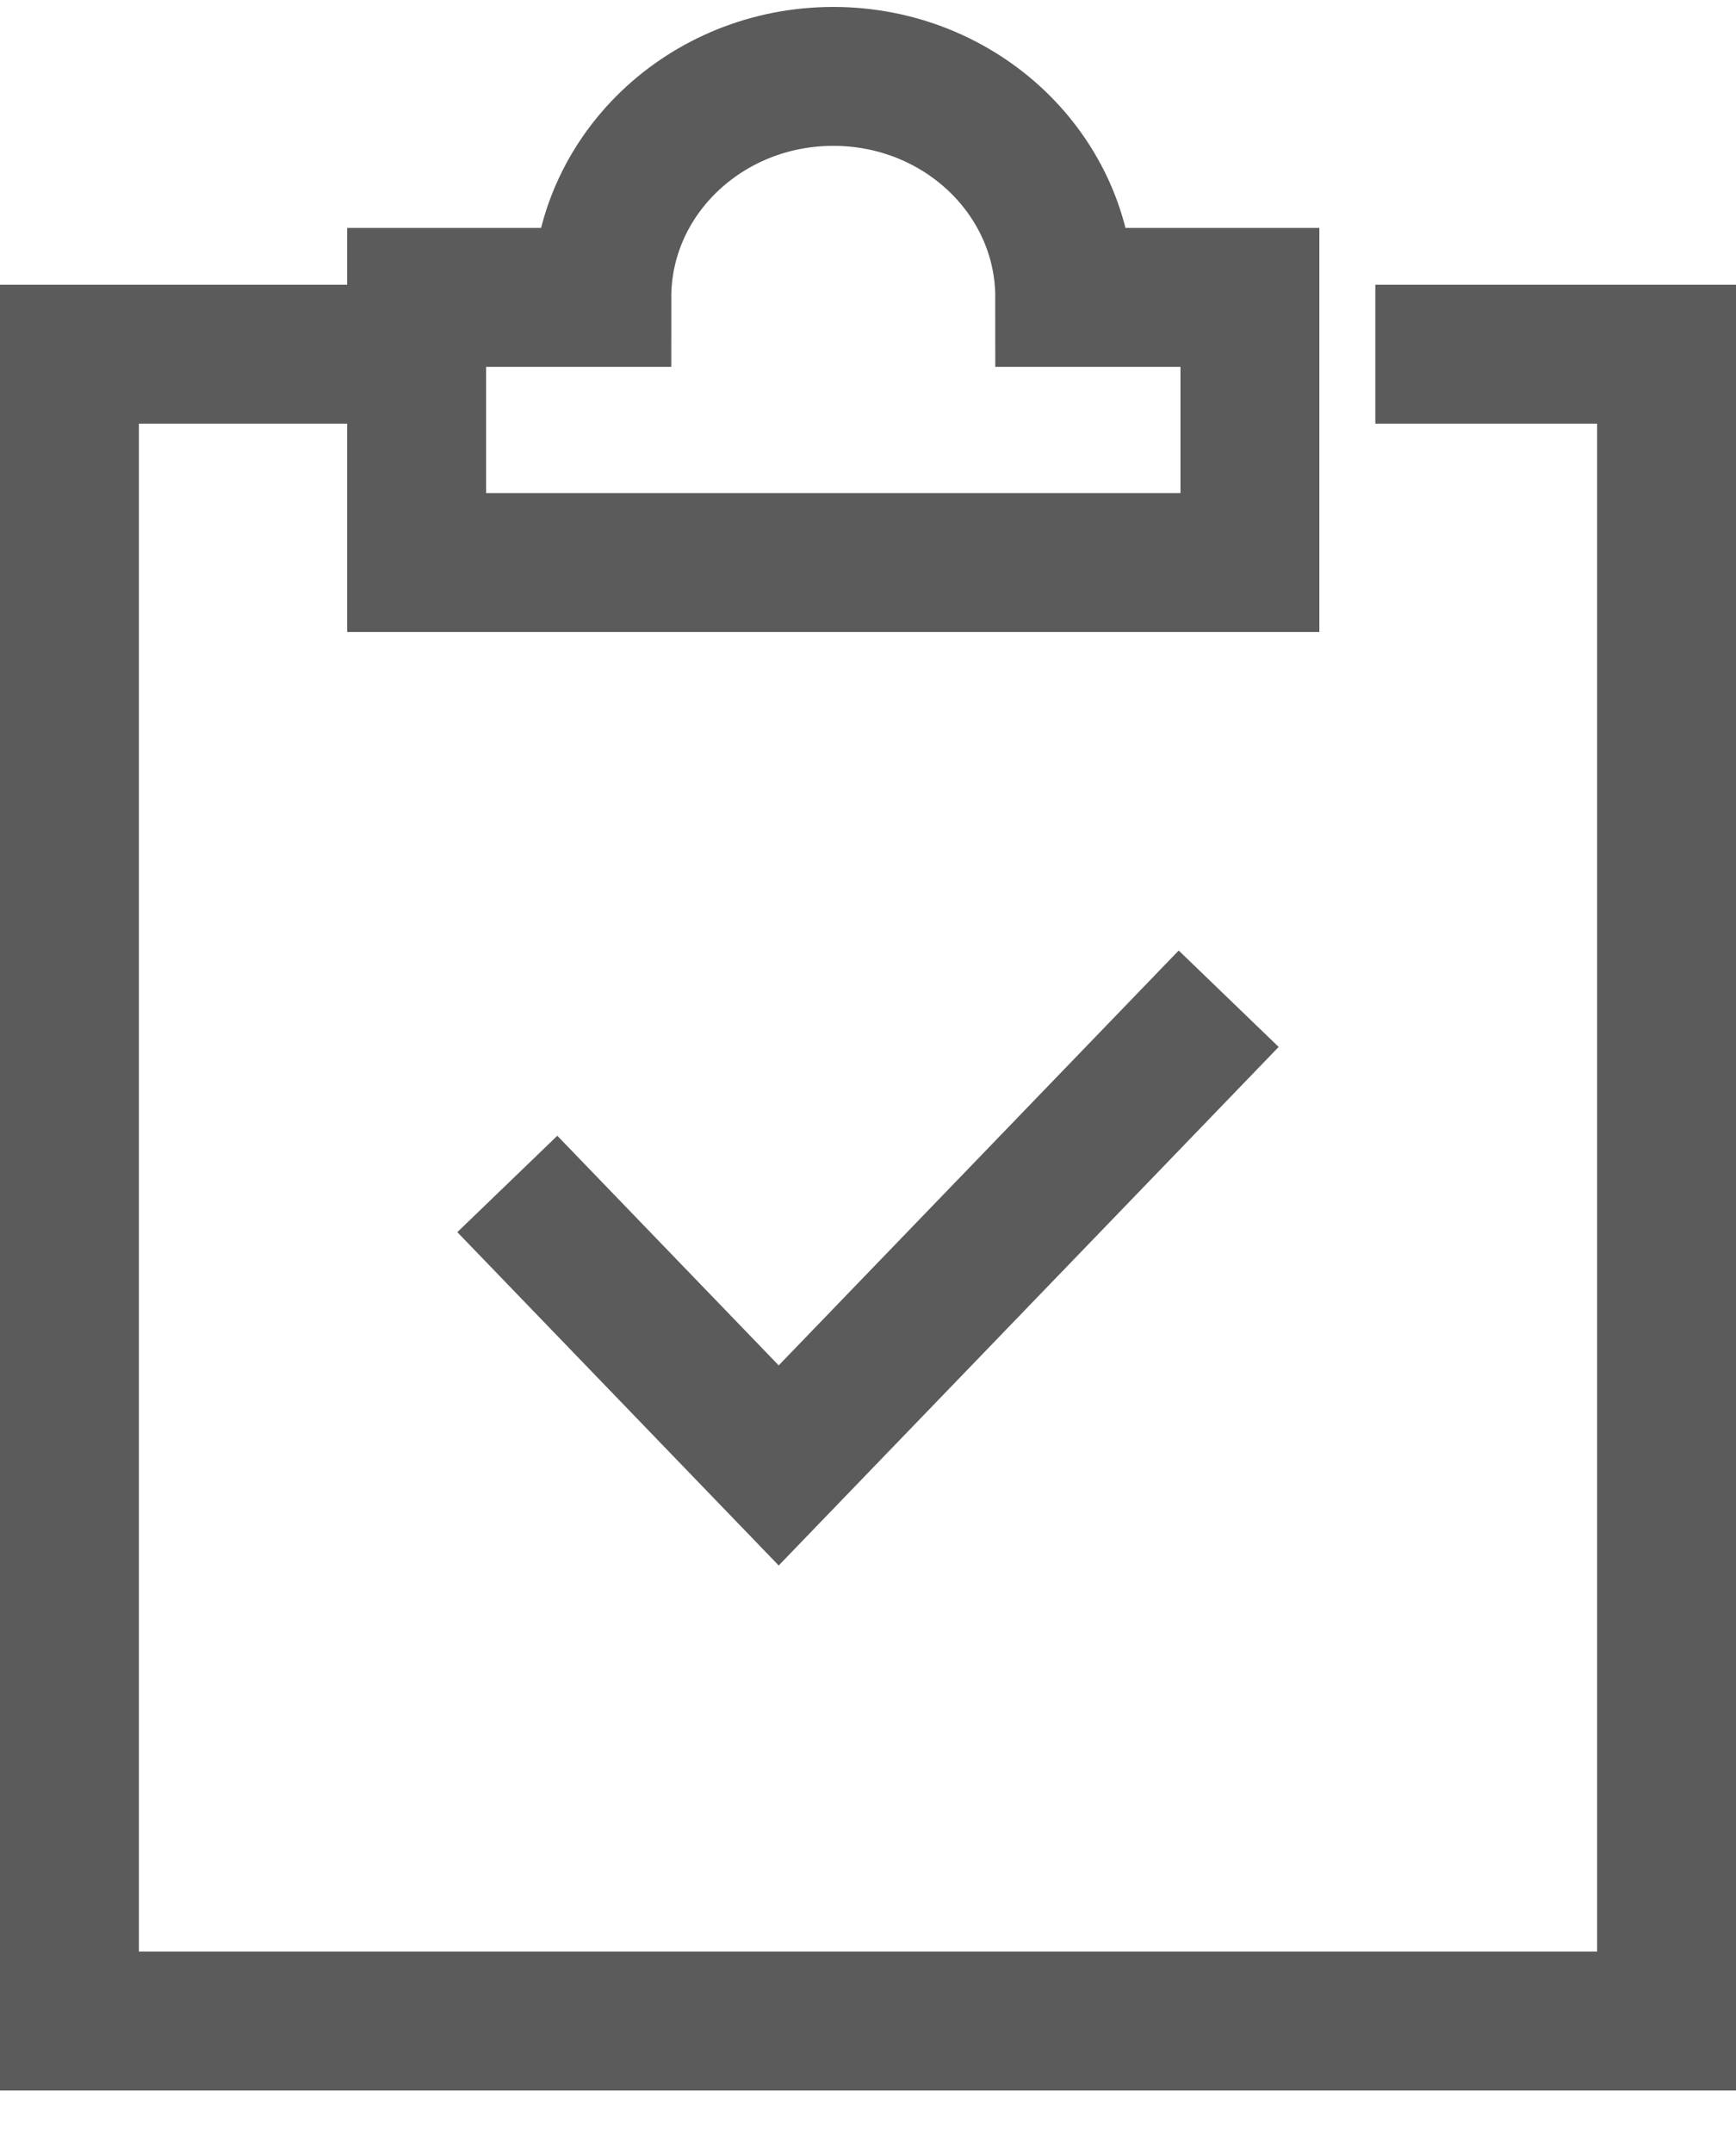<?xml version="1.0" encoding="UTF-8"?>
<svg width="25px" height="31px" viewBox="0 0 25 31" version="1.1" xmlns="http://www.w3.org/2000/svg" xmlns:xlink="http://www.w3.org/1999/xlink">
    <!-- Generator: Sketch 52.4 (67378) - http://www.bohemiancoding.com/sketch -->
    <title>todo</title>
    <desc>Created with Sketch.</desc>
    <g id="Page-1" stroke="none" stroke-width="1" fill="none" fill-rule="evenodd" stroke-linecap="square">
        <g id="Knowledge-Home-UX-v4-final" transform="translate(-180, -414)" stroke="#5B5B5B" stroke-width="2">
            <g id="Group-2-Copy" transform="translate(55, 396)">
                <g id="todo" transform="translate(125.654, 18.725)">
                    <polyline id="Path" points="20.152 4.375 23.346 4.375 23.346 28.375 0.346 28.375 0.346 4.375 3.54 4.375"></polyline>
                    <polyline id="Path" points="7.346 17.042 10.56 20.375 16.346 14.375"></polyline>
                    <path d="M14.679,3.557 C14.679,1.8 13.187,0.375 11.346,0.375 C9.505,0.375 8.013,1.8 8.013,3.557 L5.346,3.557 L5.346,7.375 L17.346,7.375 L17.346,3.557 L14.679,3.557 Z" id="Path"></path>
                </g>
            </g>
        </g>
    </g>
</svg>